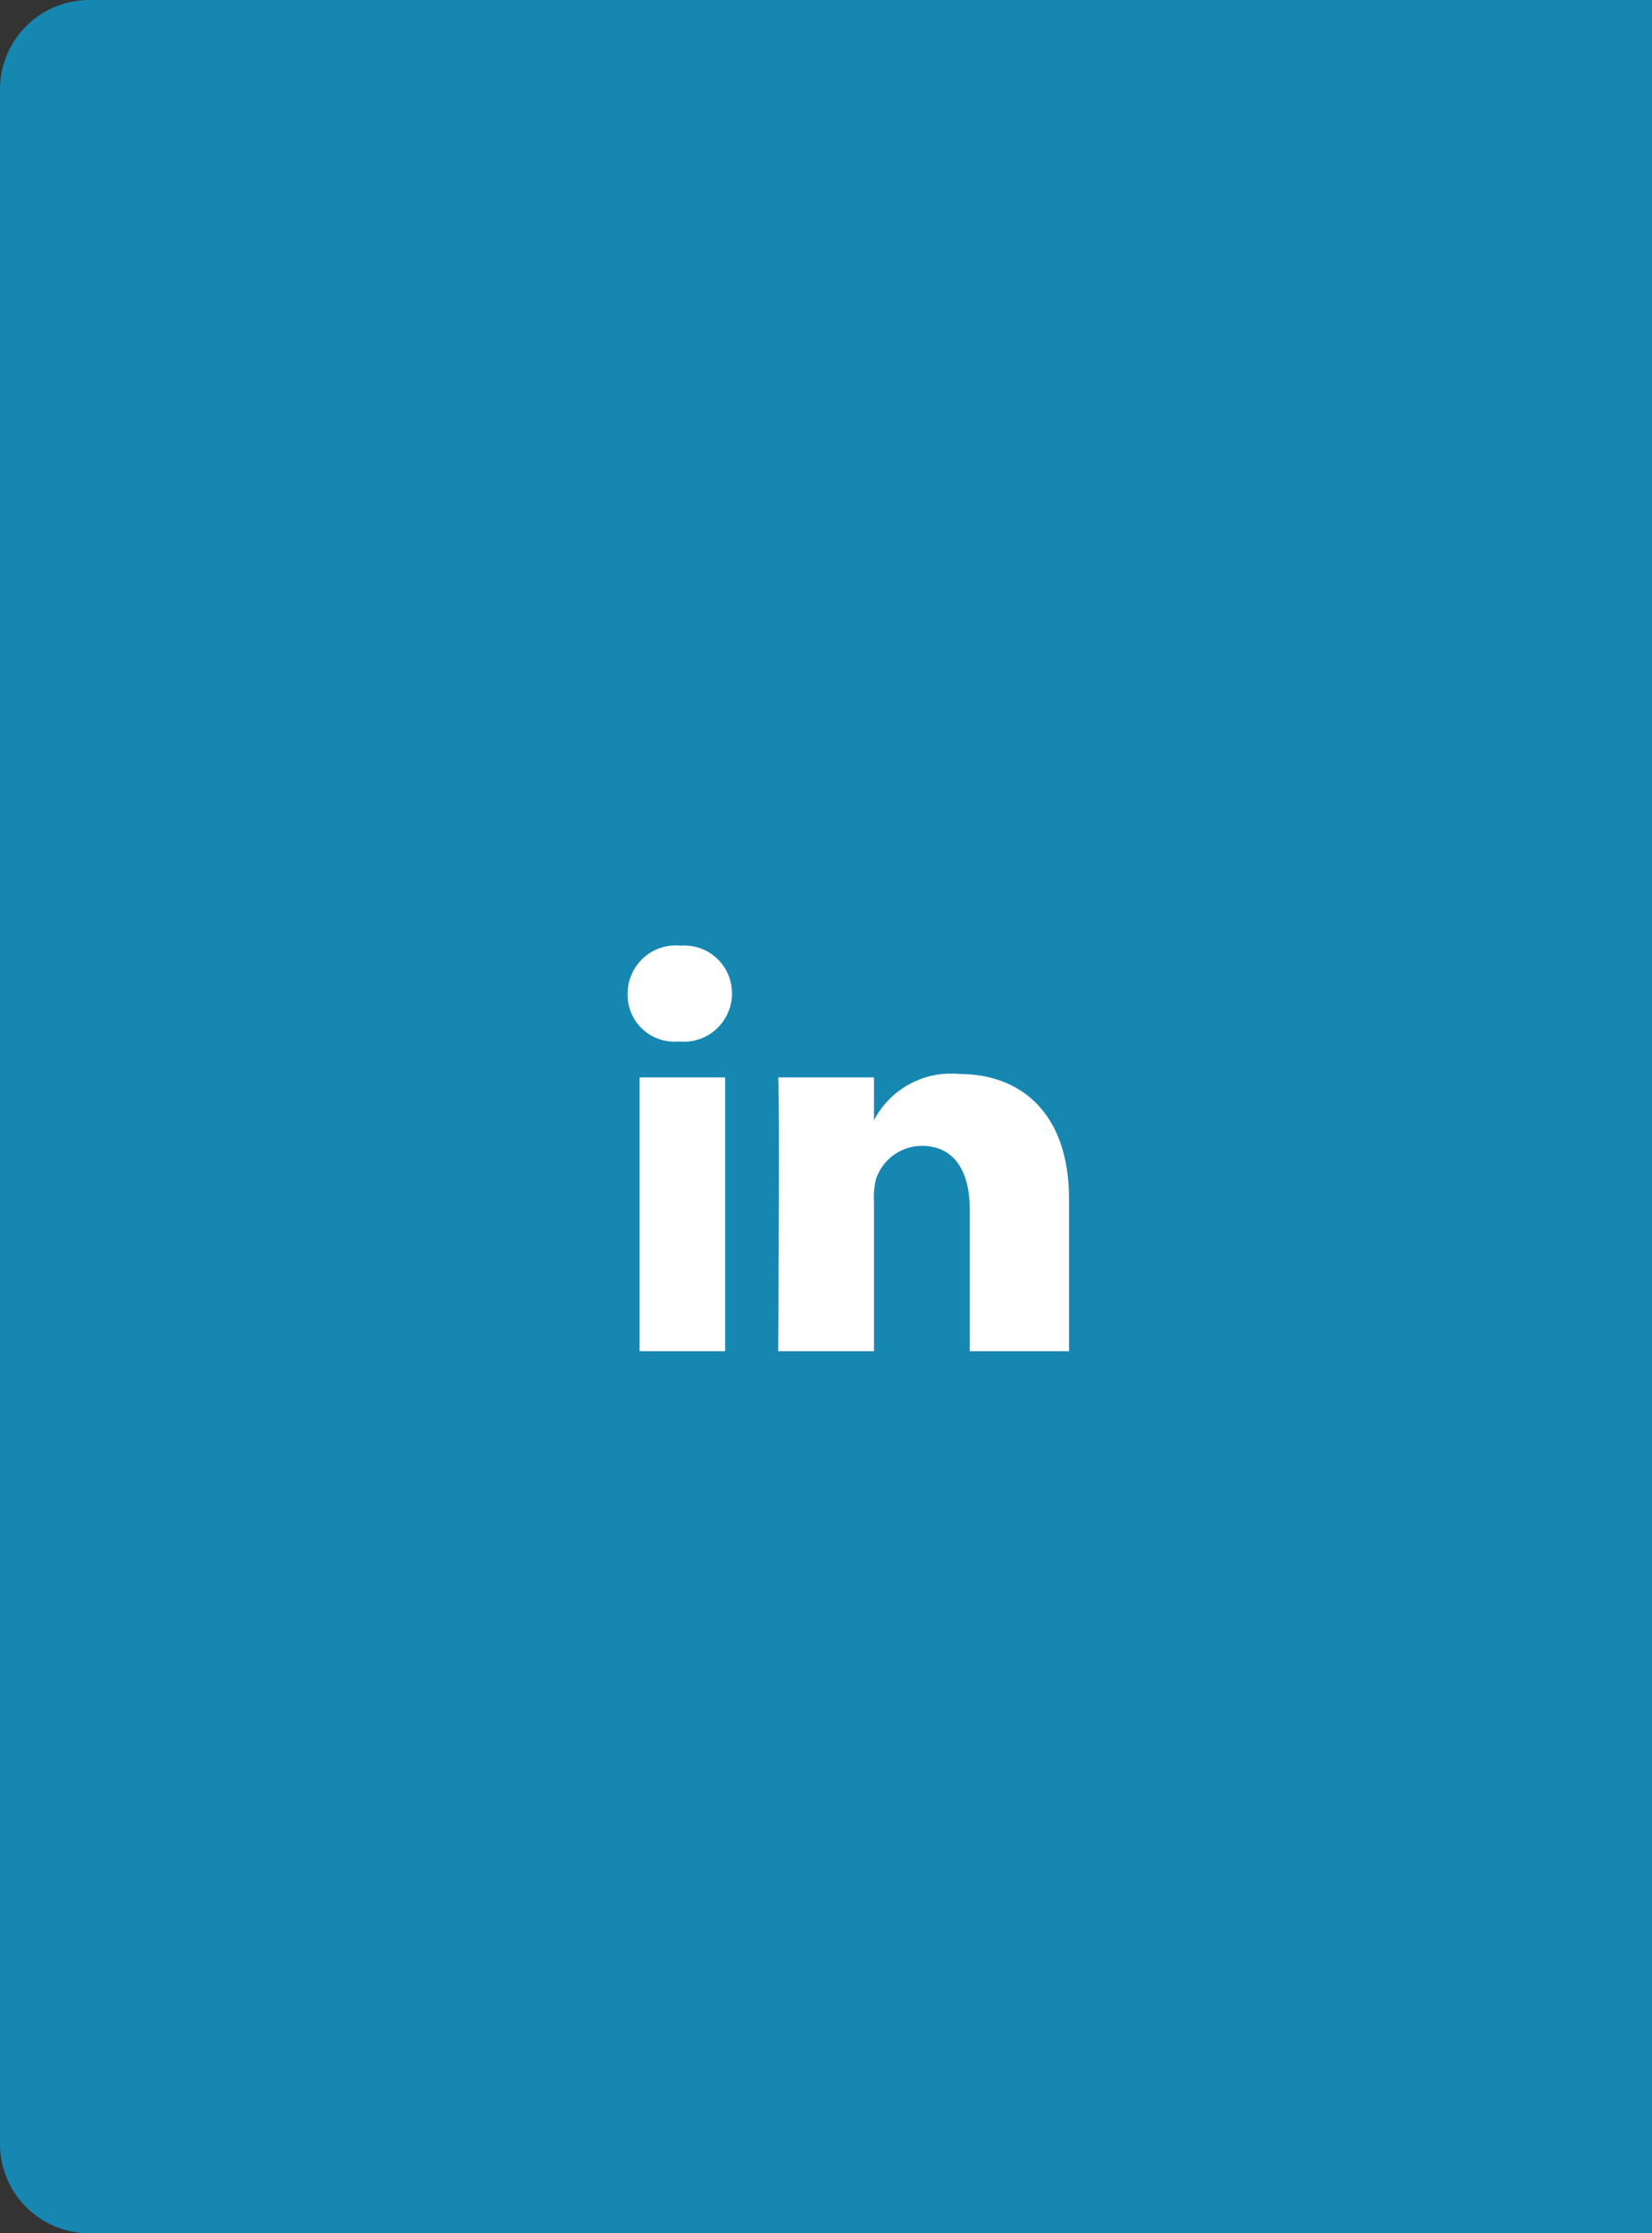 <svg xmlns="http://www.w3.org/2000/svg" viewBox="4754 668 37 50">
  <rect x="4754" y="668" width="37" height="50" fill="#333333" stroke="none"/>
  <defs>
    <style>
      .cls-1 {
        fill: #1687b1;
      }

      .cls-2 {
        fill: #fff;
      }
    </style>
  </defs>
  <g id="Group_127" data-name="Group 127" transform="translate(4308)">
    <path id="Rectangle_45" data-name="Rectangle 45" class="cls-1" d="M2,0H37a0,0,0,0,1,0,0V50a0,0,0,0,1,0,0H2a2,2,0,0,1-2-2V2A2,2,0,0,1,2,0Z" transform="translate(446 668)"/>
    <g id="Group_27" data-name="Group 27" transform="translate(455 684)">
      <circle id="Ellipse_7" data-name="Ellipse 7" class="cls-1" cx="10" cy="10" r="10" transform="translate(0 0)"/>
      <path id="Path_35" data-name="Path 35" class="cls-2" d="M15.384,22.58H13.468V16.45h1.916Zm-1.034-6.935h0A1.048,1.048,0,0,1,13.2,14.573,1.08,1.08,0,0,1,14.388,13.5a1.068,1.068,0,0,1,1.149,1.073A1.08,1.08,0,0,1,14.349,15.646Zm8.7,6.935H20.863V19.4c0-.843-.345-1.418-1.073-1.418a1.09,1.09,0,0,0-1.034.766,1.873,1.873,0,0,0-.038.5V22.58H16.572s.038-5.632,0-6.13h2.146v.958a1.945,1.945,0,0,1,1.916-1.034c1.379,0,2.452.881,2.452,2.8v3.41Z" transform="translate(-8.143 -8.328)"/>
    </g>
  </g>
</svg>

